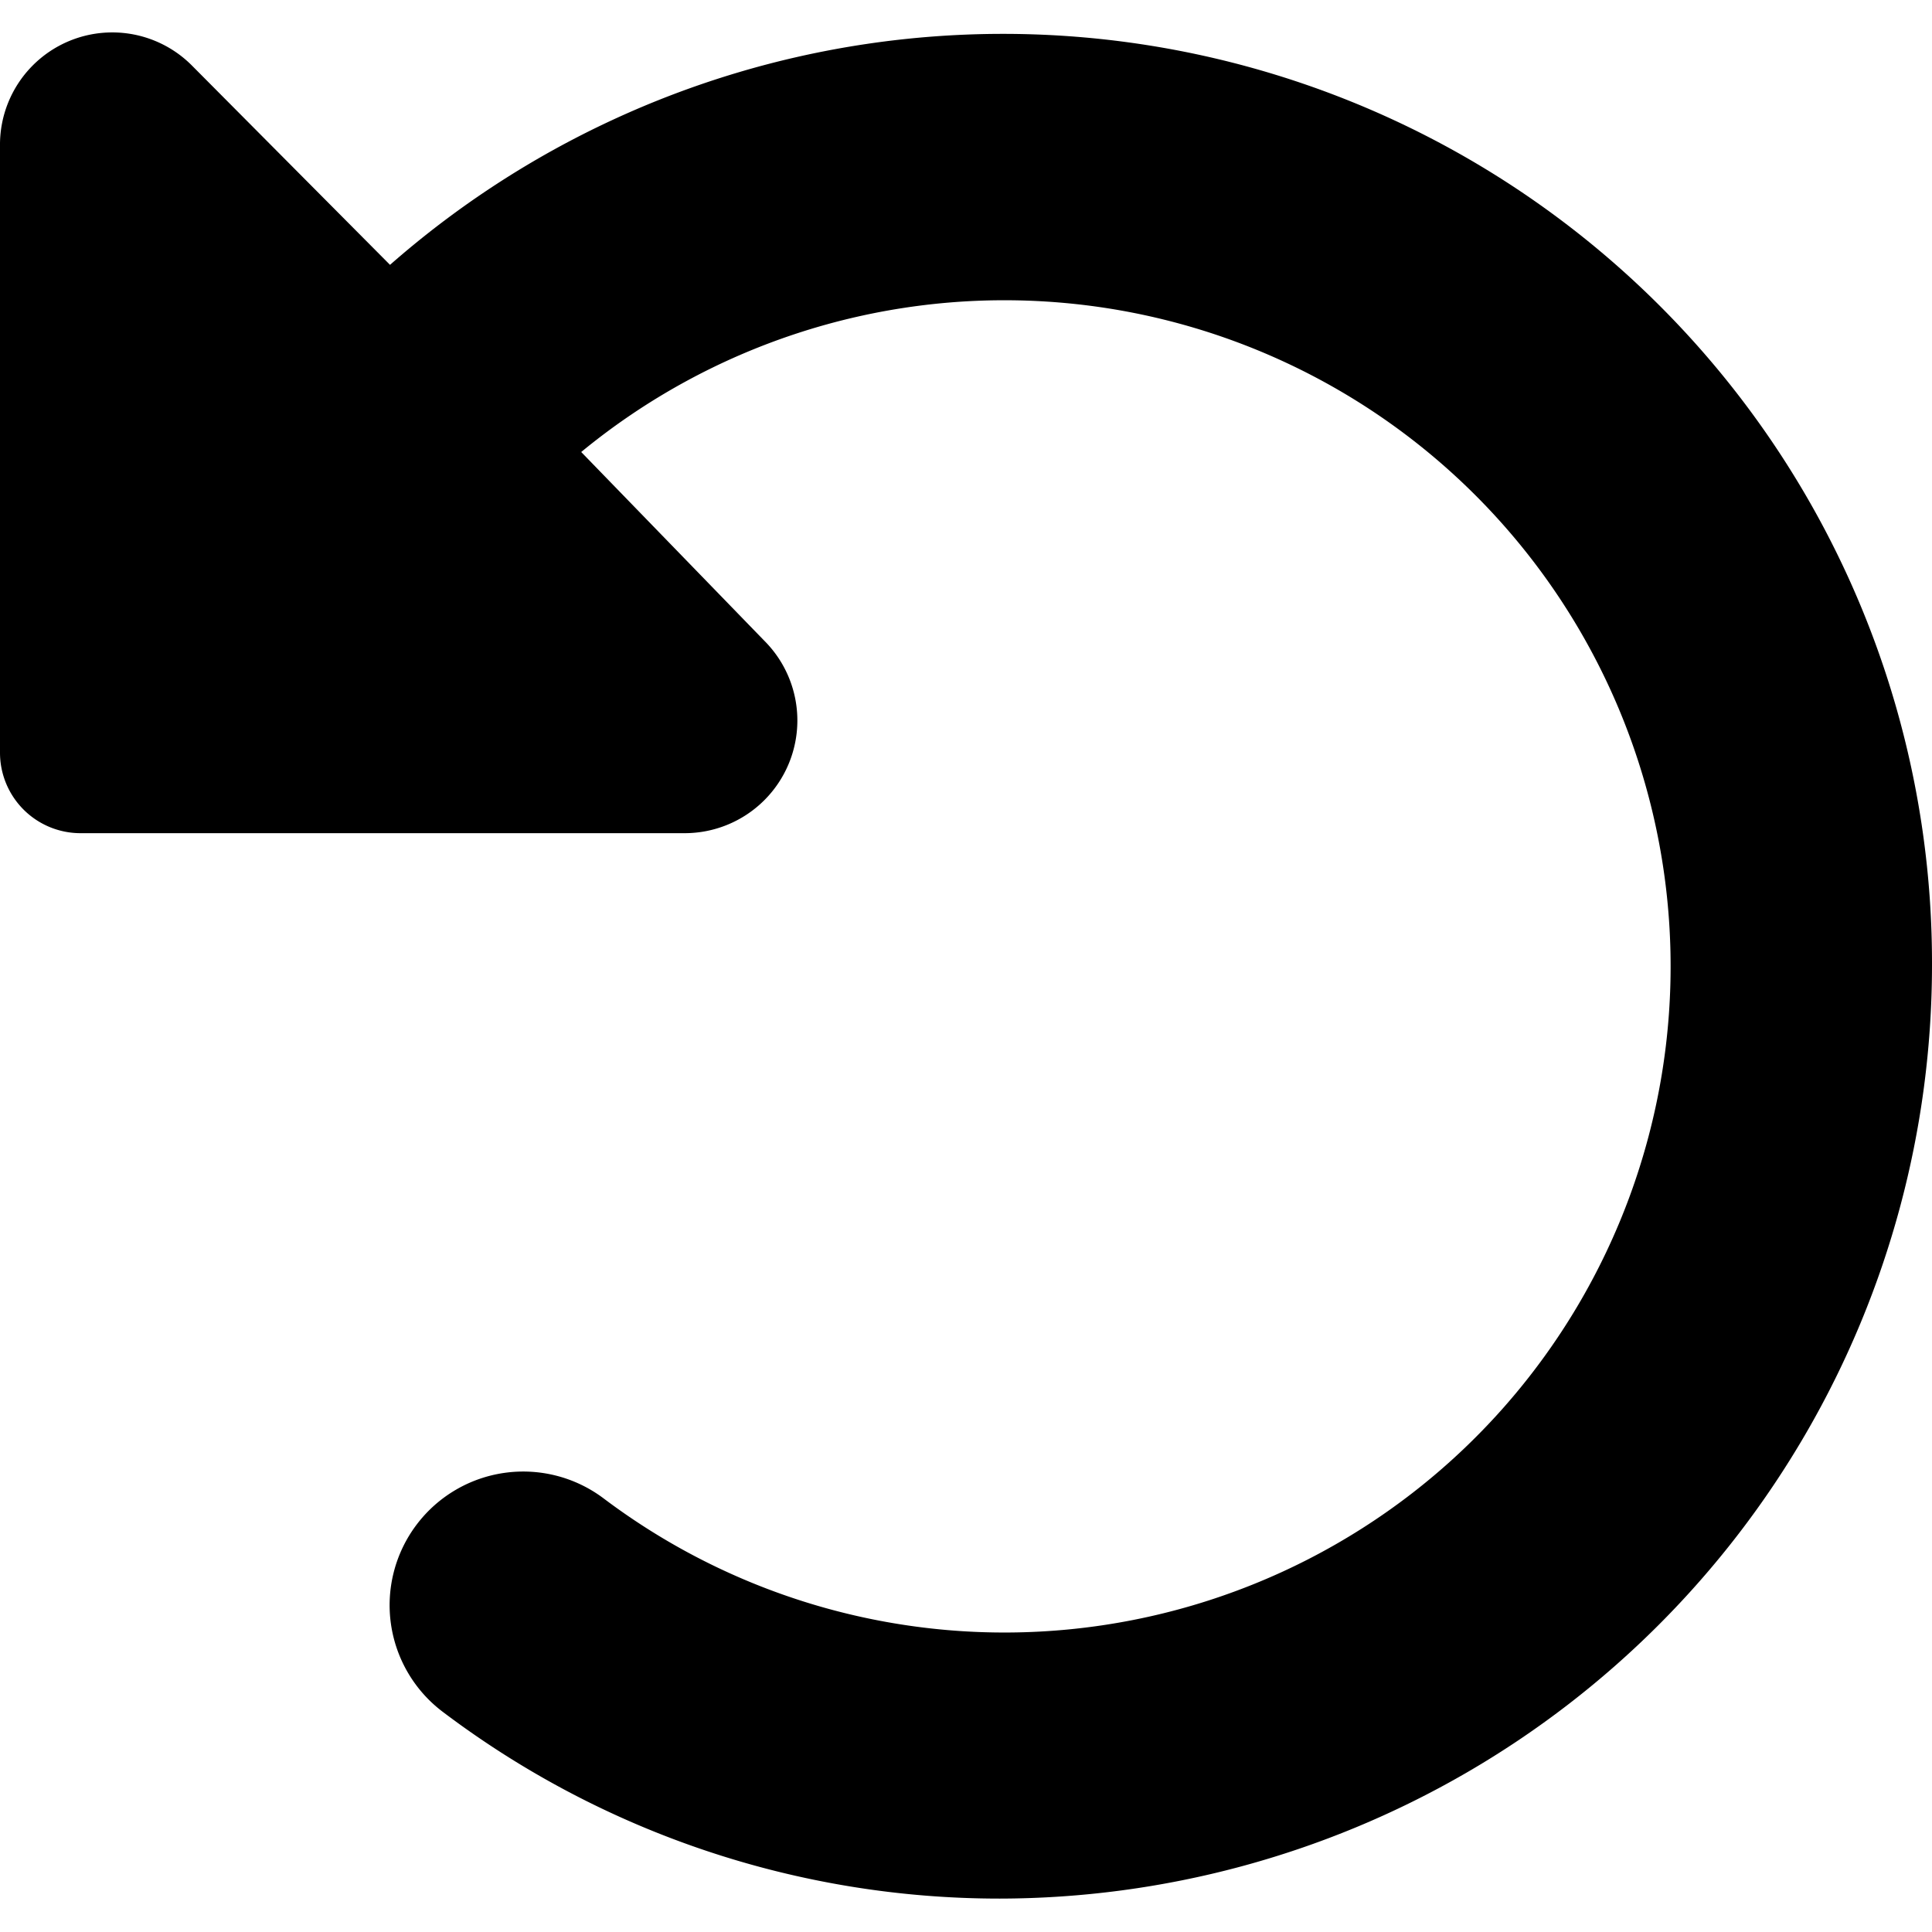 <svg viewBox="0 0 48 48"><path d="M48,24A23.2,23.2,0,0,1,24.84,47.17,22.93,22.93,0,0,1,11,42.53a3.31,3.31,0,0,1,4-5.3,16.55,16.55,0,1,0-.56-26L19,15.93a2.8,2.8,0,0,1-2,4.77H2a2,2,0,0,1-2-2V3.63a2.79,2.79,0,0,1,4.77-2L9.69,6.58A23.08,23.08,0,0,1,48,24Z"/></svg>